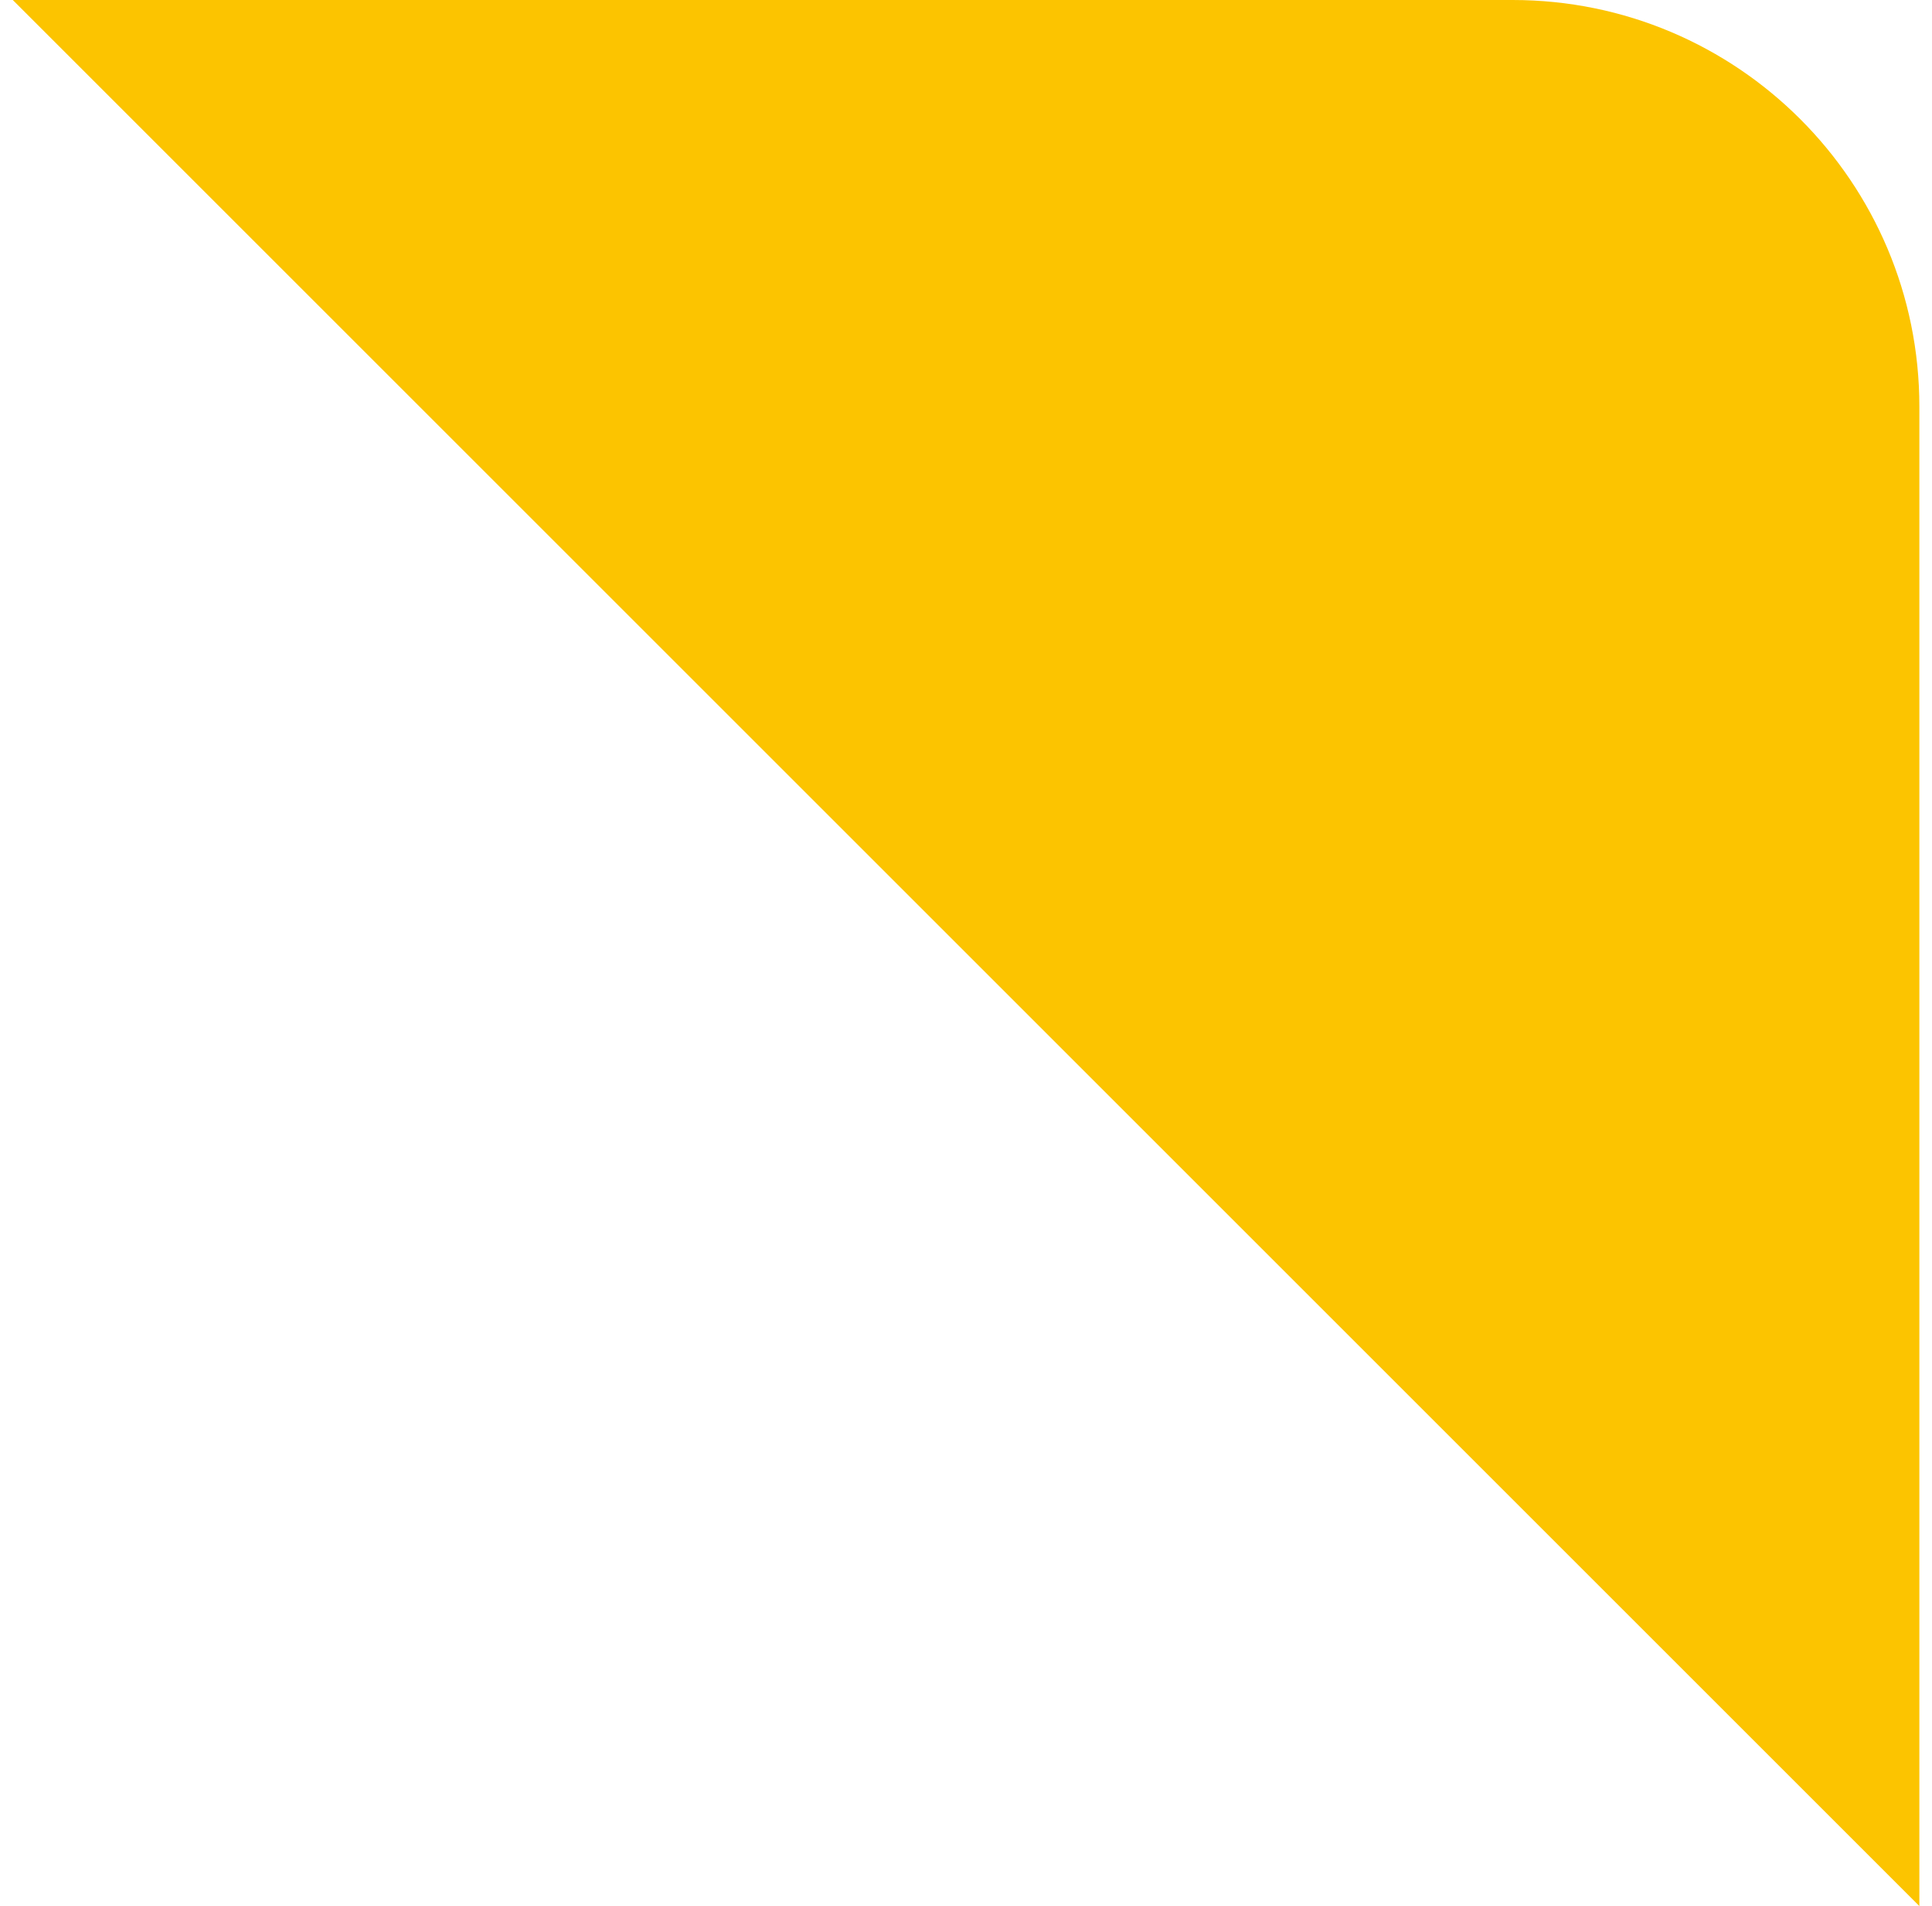 <svg width="76" height="75" viewBox="0 0 76 75" fill="none" xmlns="http://www.w3.org/2000/svg">
<path fill-rule="evenodd" clip-rule="evenodd" d="M59.503 -2.57897e-06C68.34 -2.96523e-06 75.503 7.163 75.503 16L75.503 75L0.503 0L59.503 -2.57897e-06Z" fill="#FCC400"/>
</svg>
